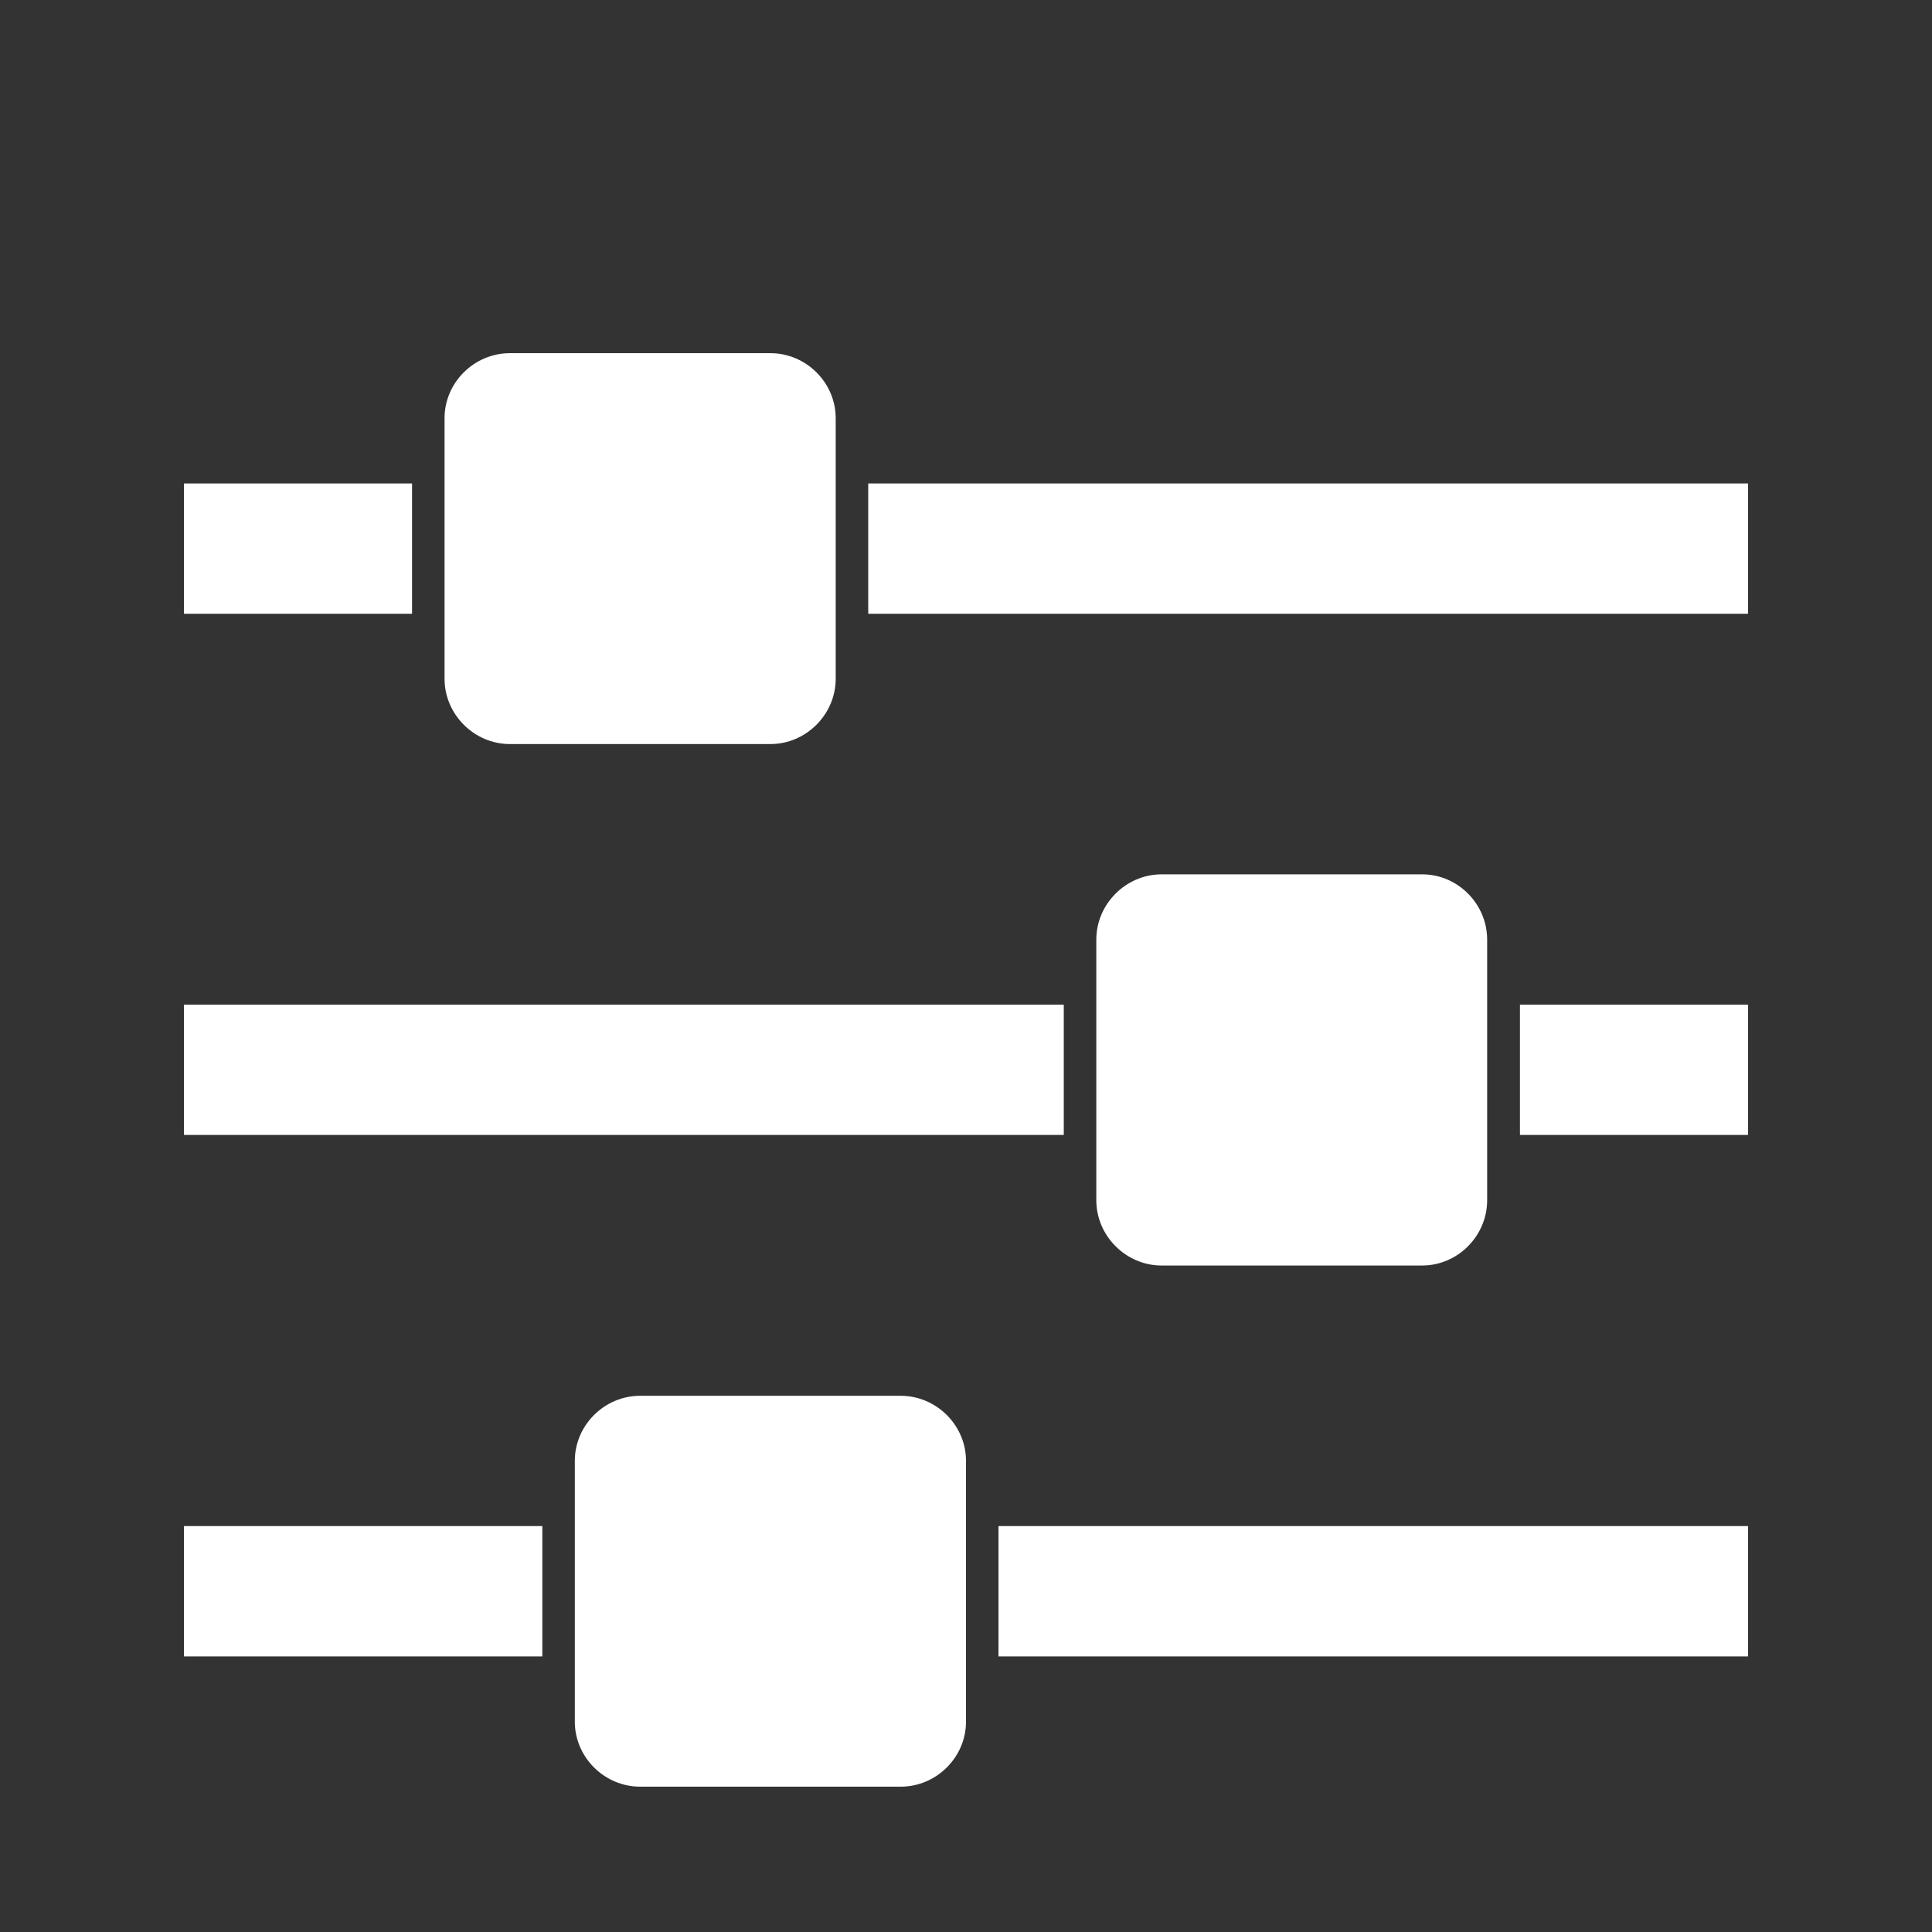 <?xml version="1.0" encoding="utf-8" standalone="no"?>
<!DOCTYPE svg PUBLIC "-//W3C//DTD SVG 1.1//EN"
  "http://www.w3.org/Graphics/SVG/1.1/DTD/svg11.dtd">
<!-- Created with matplotlib (http://matplotlib.org/) -->
<svg height="72pt" fill="#ffffff" version="1.1" viewBox="0 0 72 72" width="72pt" xmlns="http://www.w3.org/2000/svg" xmlns:xlink="http://www.w3.org/1999/xlink">
 <rect x="0" y="0" width="72" height="72" fill="#333333" stroke="none"/>
 <defs>
  <style type="text/css">
*{stroke-linecap:butt;stroke-linejoin:round;}
  </style>
 </defs>
 <g id="figure_1">
  <g id="patch_1">
   <path d="M 0 72 
L 72 72 
L 72 0 
L 0 0 
z
" style="fill:none;opacity:0;"/>
  </g>
  <g id="text_1">
   <path d="M 20.211 56.873 
L 6.856 56.873 
L 6.856 61.729 
L 20.211 61.729 
z
M 33.567 52.017 
L 23.856 52.017 
C 22.527 52.017 21.422 53.112 21.422 54.44 
L 21.422 64.162 
C 21.422 65.49 22.527 66.584 23.856 66.584 
L 33.567 66.584 
C 34.895 66.584 36 65.49 36 64.162 
L 36 54.44 
C 36 53.112 34.895 52.017 33.567 52.017 
M 39.644 37.44 
L 6.856 37.44 
L 6.856 42.296 
L 39.644 42.296 
z
M 15.356 18.017 
L 6.856 18.017 
L 6.856 22.873 
L 15.356 22.873 
z
M 65.144 56.873 
L 37.211 56.873 
L 37.211 61.729 
L 65.144 61.729 
z
M 28.711 13.162 
L 19 13.162 
C 17.672 13.162 16.567 14.256 16.567 15.584 
L 16.567 25.296 
C 16.567 26.624 17.672 27.729 19 27.729 
L 28.711 27.729 
C 30.039 27.729 31.144 26.624 31.144 25.296 
L 31.144 15.584 
C 31.144 14.256 30.039 13.162 28.711 13.162 
M 53 32.584 
L 43.289 32.584 
C 41.961 32.584 40.856 33.689 40.856 35.017 
L 40.856 44.729 
C 40.856 46.057 41.961 47.162 43.289 47.162 
L 53 47.162 
C 54.328 47.162 55.422 46.057 55.422 44.729 
L 55.422 35.017 
C 55.422 33.689 54.328 32.584 53 32.584 
M 65.144 37.44 
L 56.644 37.44 
L 56.644 42.296 
L 65.144 42.296 
z
M 65.144 18.017 
L 32.356 18.017 
L 32.356 22.873 
L 65.144 22.873 
z
"/>
  </g>
 </g>
</svg>
    